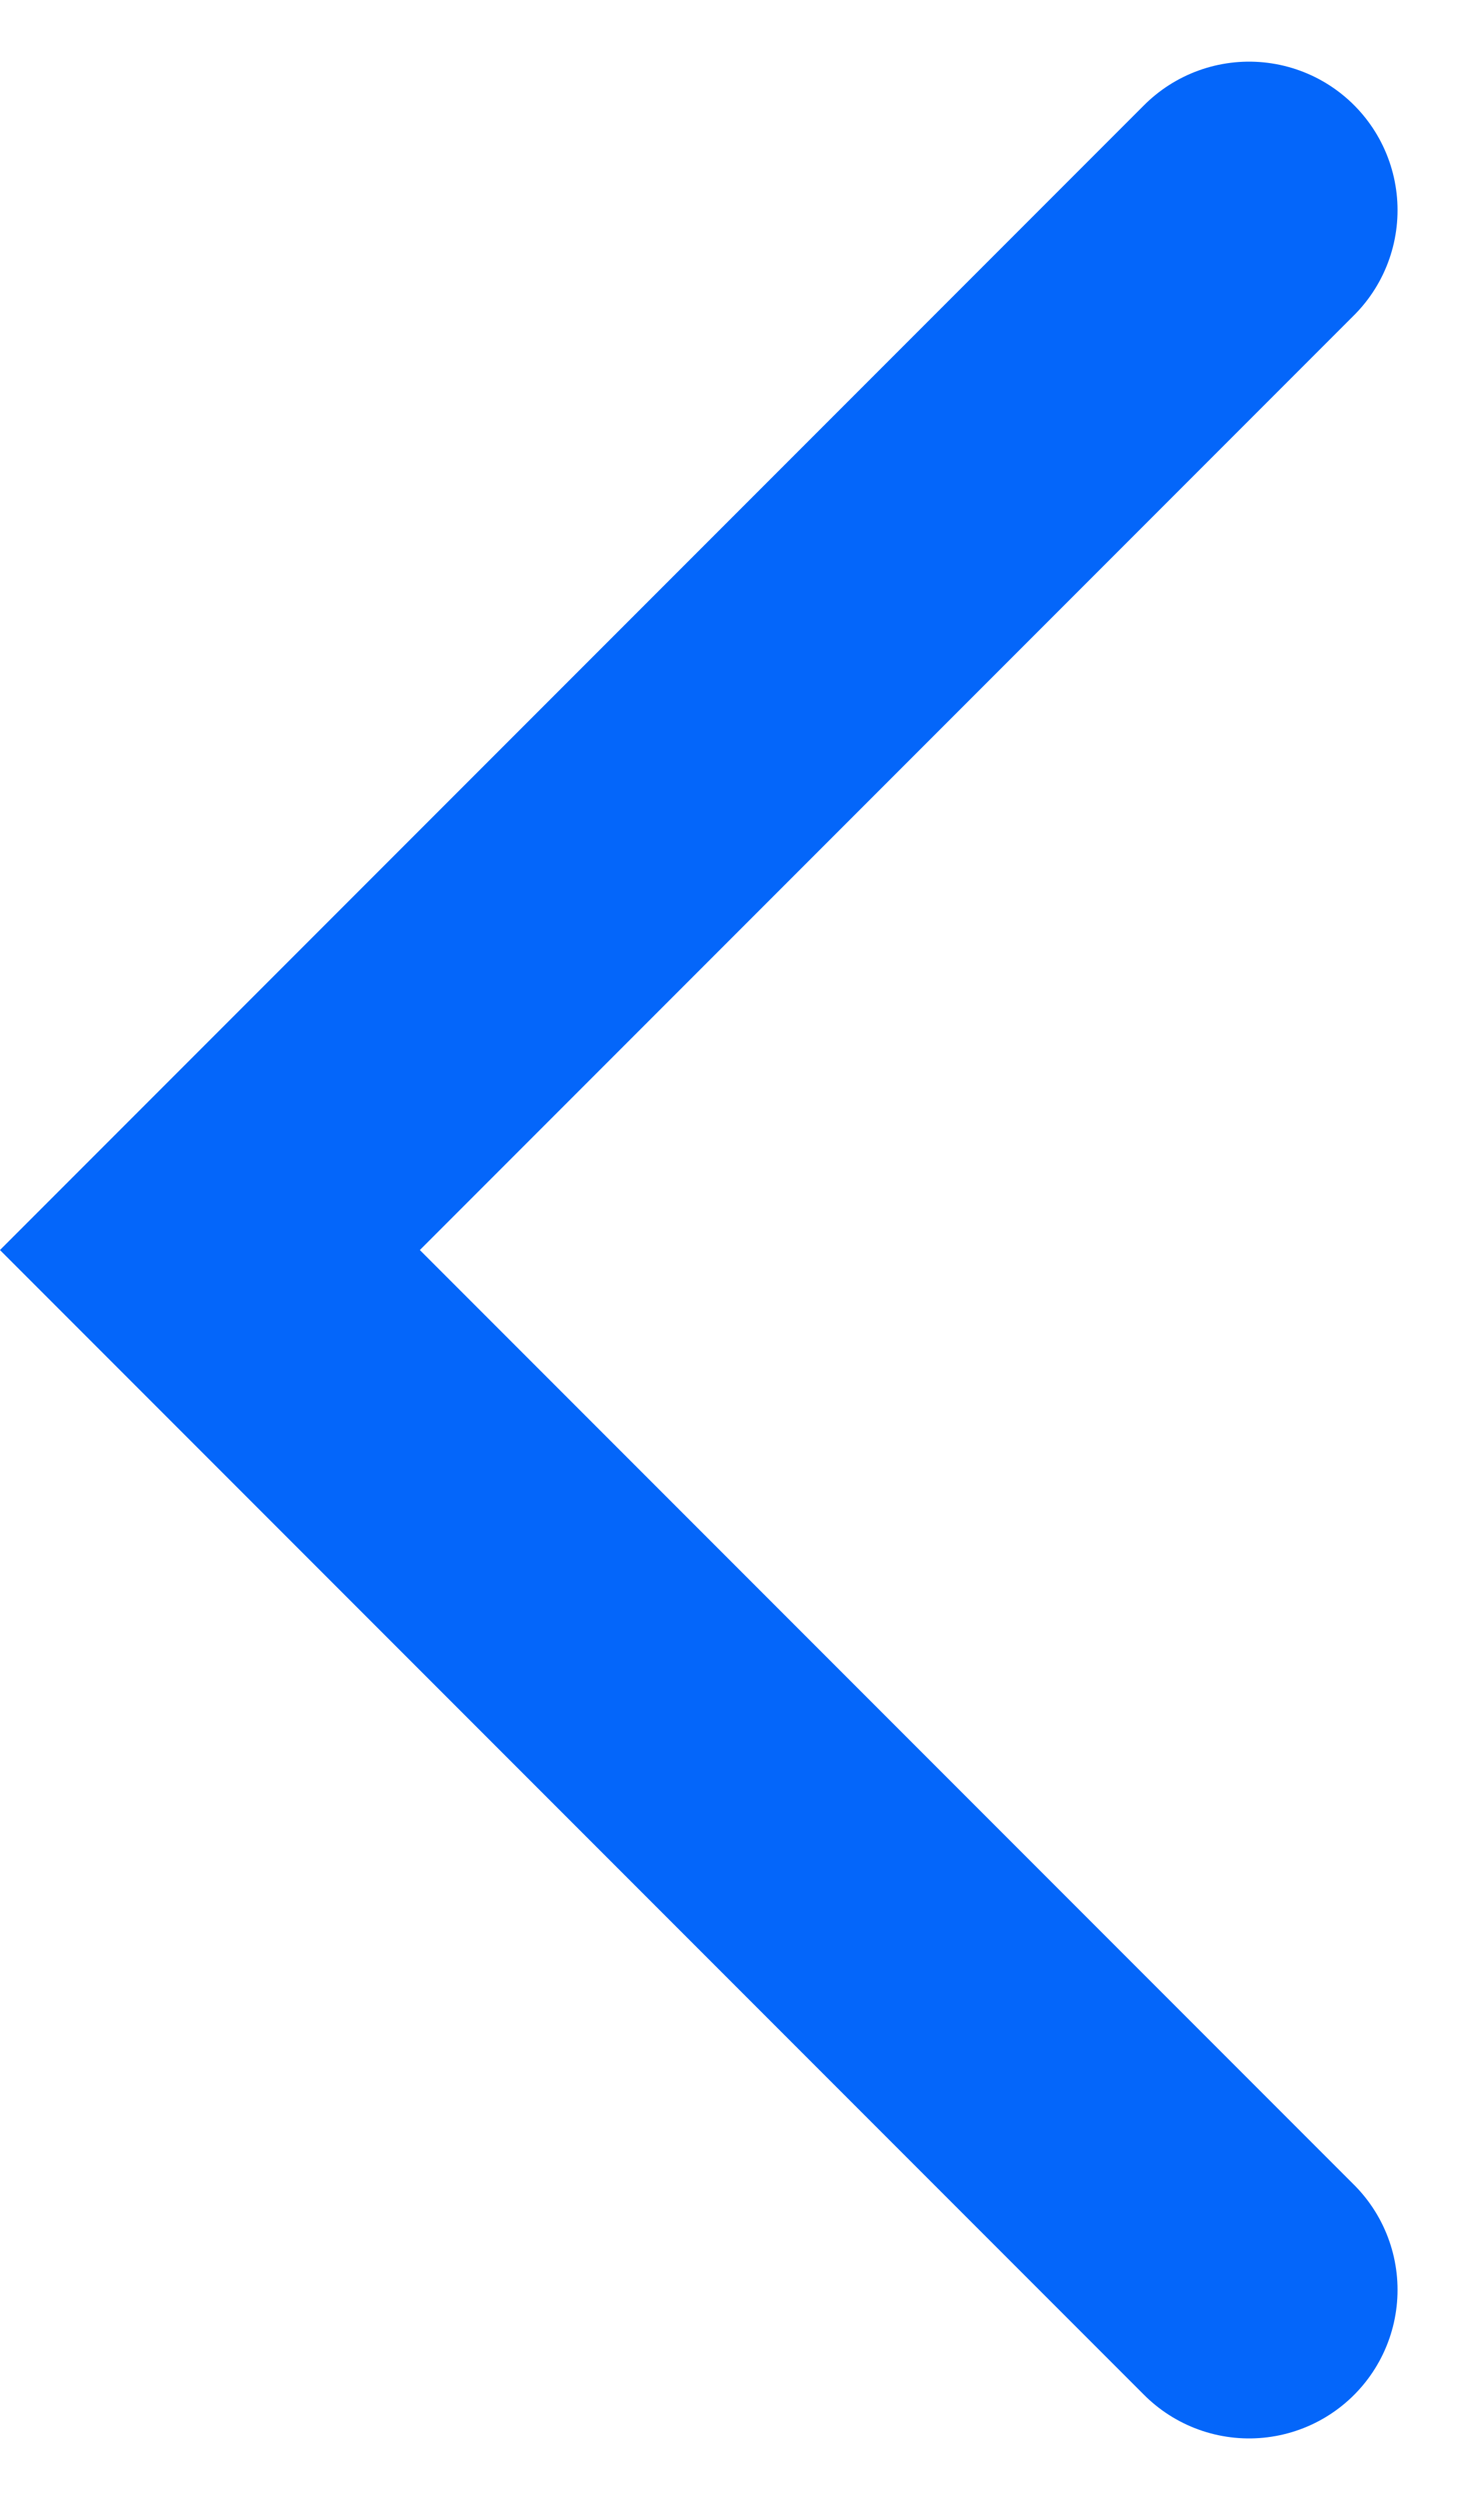 <svg xmlns="http://www.w3.org/2000/svg" width="9.828" height="16.829" viewBox="0 0 9.828 16.829">
  <path id="패스_9061" data-name="패스 9061" d="M-9789.575,1209.593l-7,7,7,7" transform="translate(9797.989 -1208.178)" fill="none" stroke="#0466FA" stroke-linecap="round" stroke-width="2"/>
</svg>
